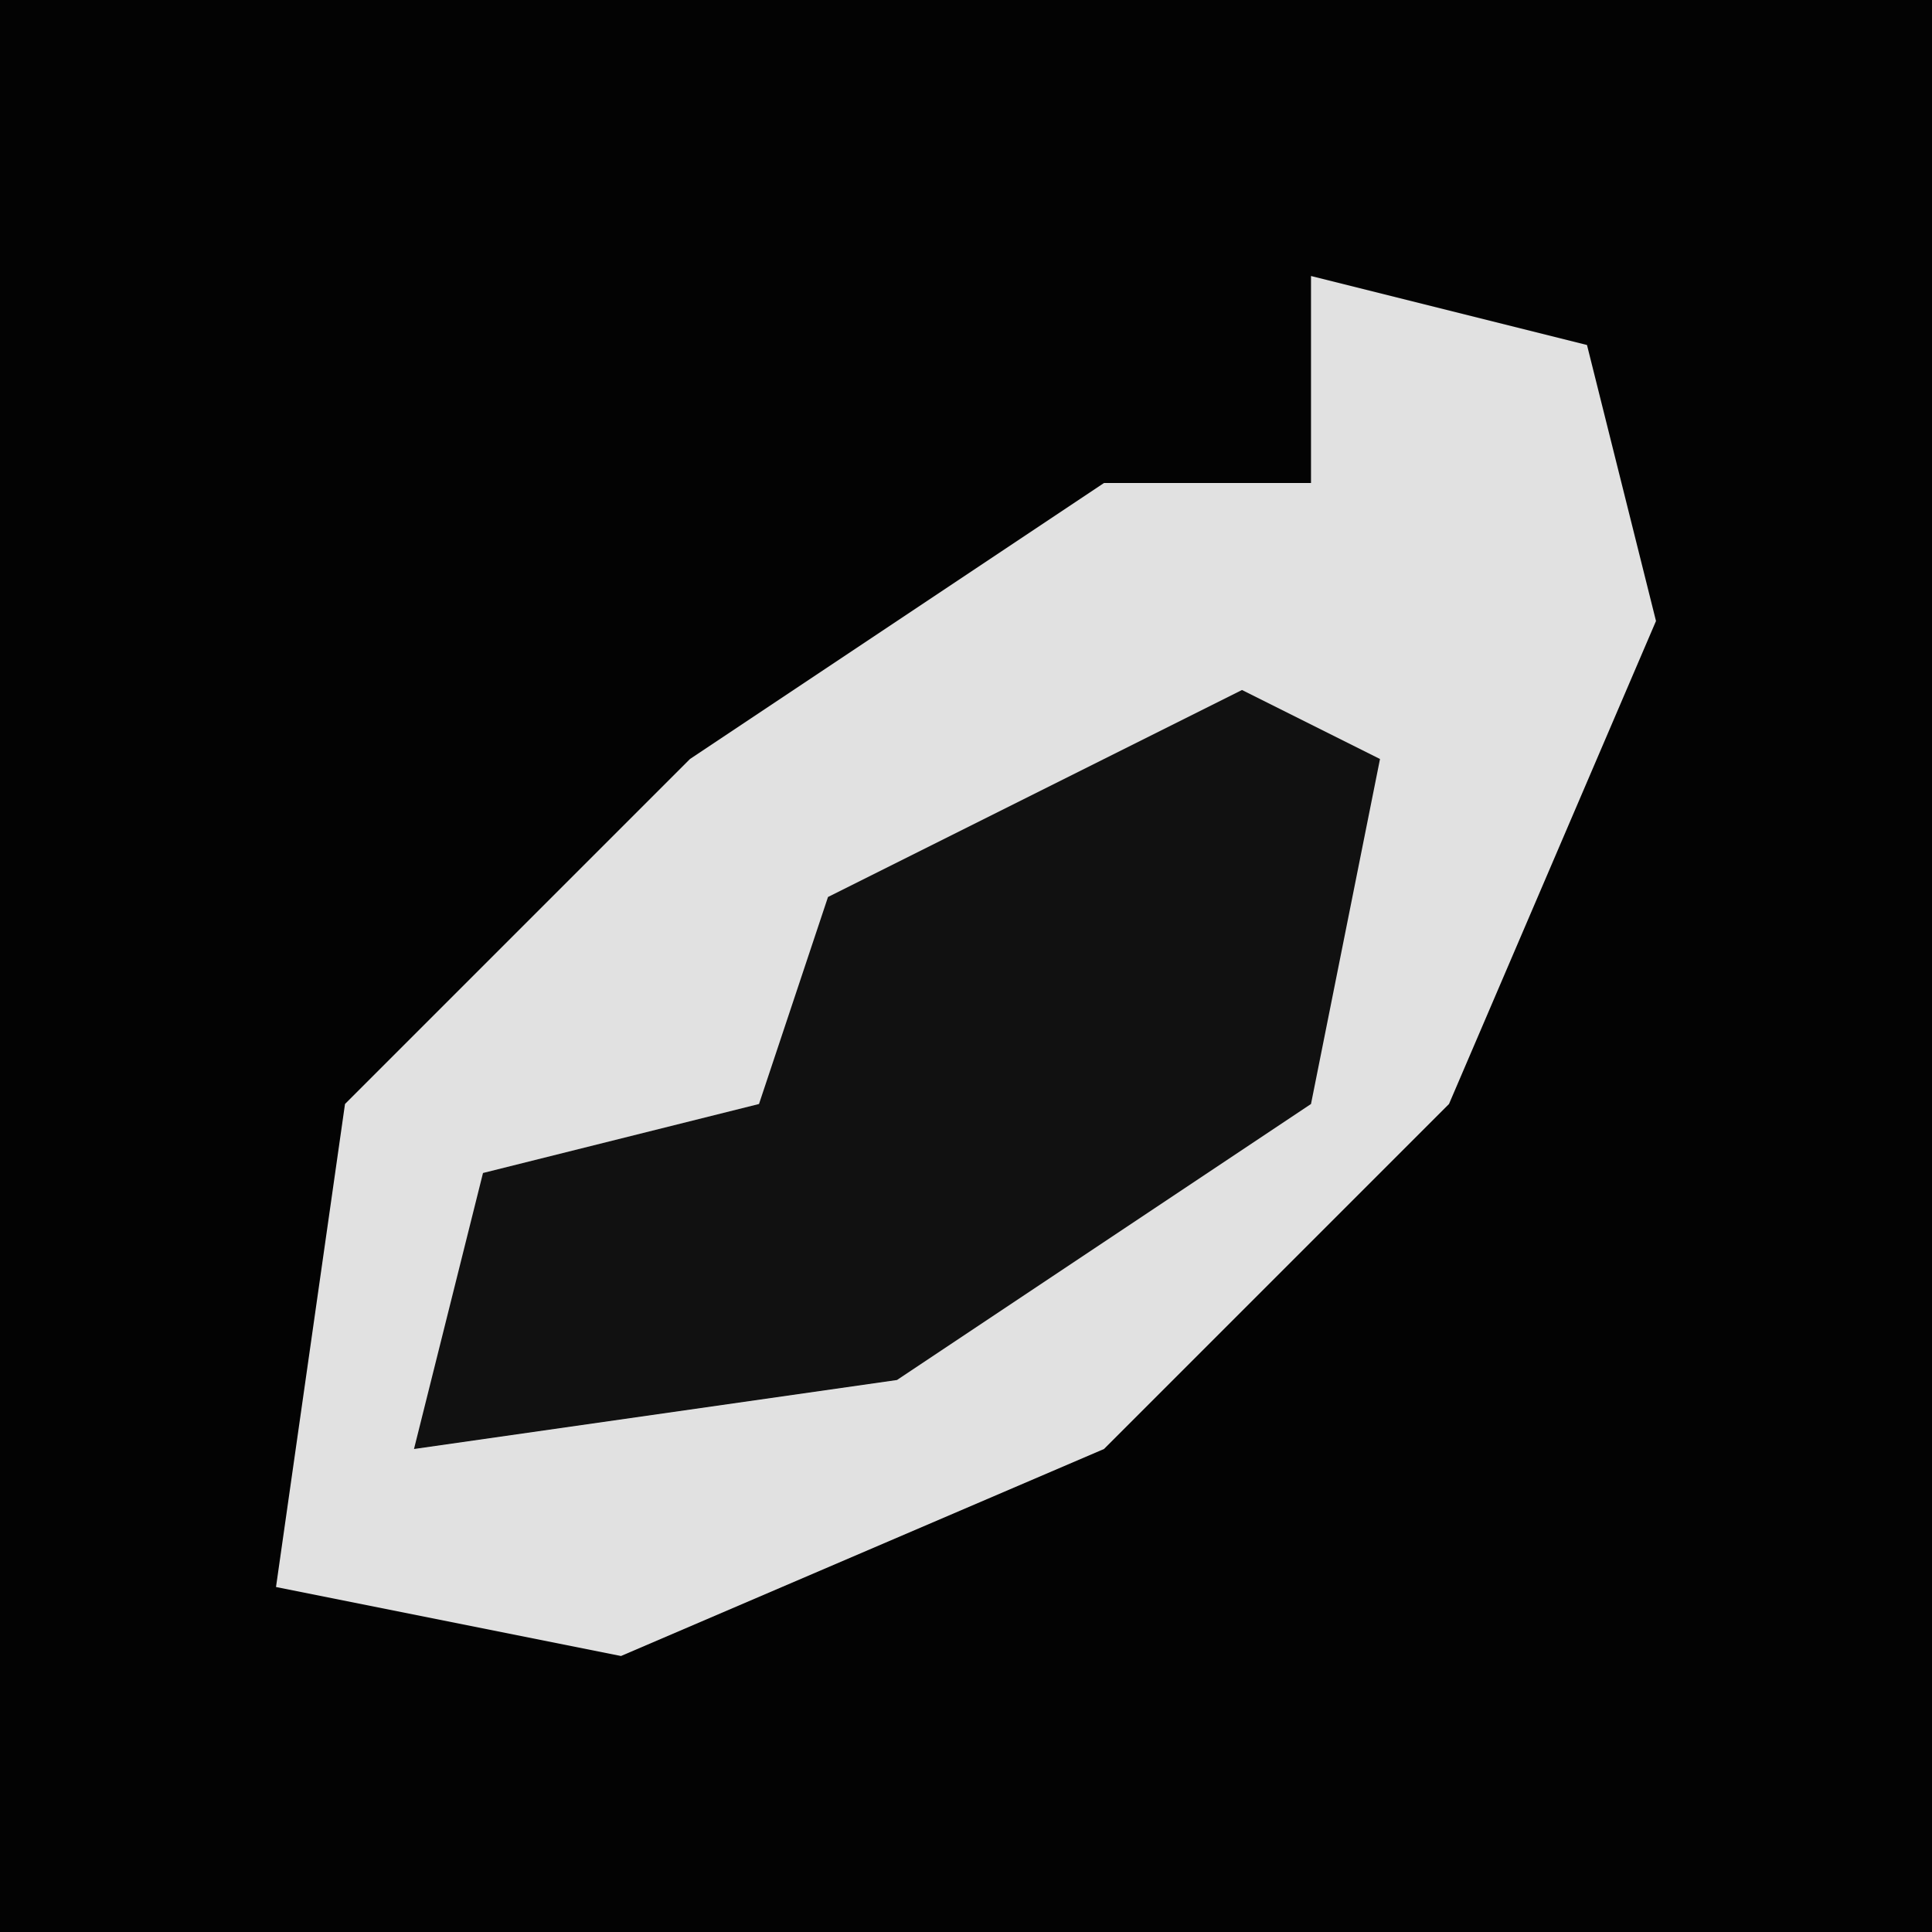 <?xml version="1.0" encoding="UTF-8"?>
<svg version="1.1" xmlns="http://www.w3.org/2000/svg" width="28" height="28">
<path d="M0,0 L28,0 L28,28 L0,28 Z " fill="#030303" transform="translate(0,0)"/>
<path d="M0,0 L4,1 L5,5 L2,12 L-3,17 L-10,20 L-15,19 L-14,12 L-9,7 L-3,3 L0,3 Z " fill="#E1E1E1" transform="translate(19,4)"/>
<path d="M0,0 L2,1 L1,6 L-5,10 L-12,11 L-11,7 L-7,6 L-6,3 Z " fill="#111111" transform="translate(18,10)"/>
</svg>
